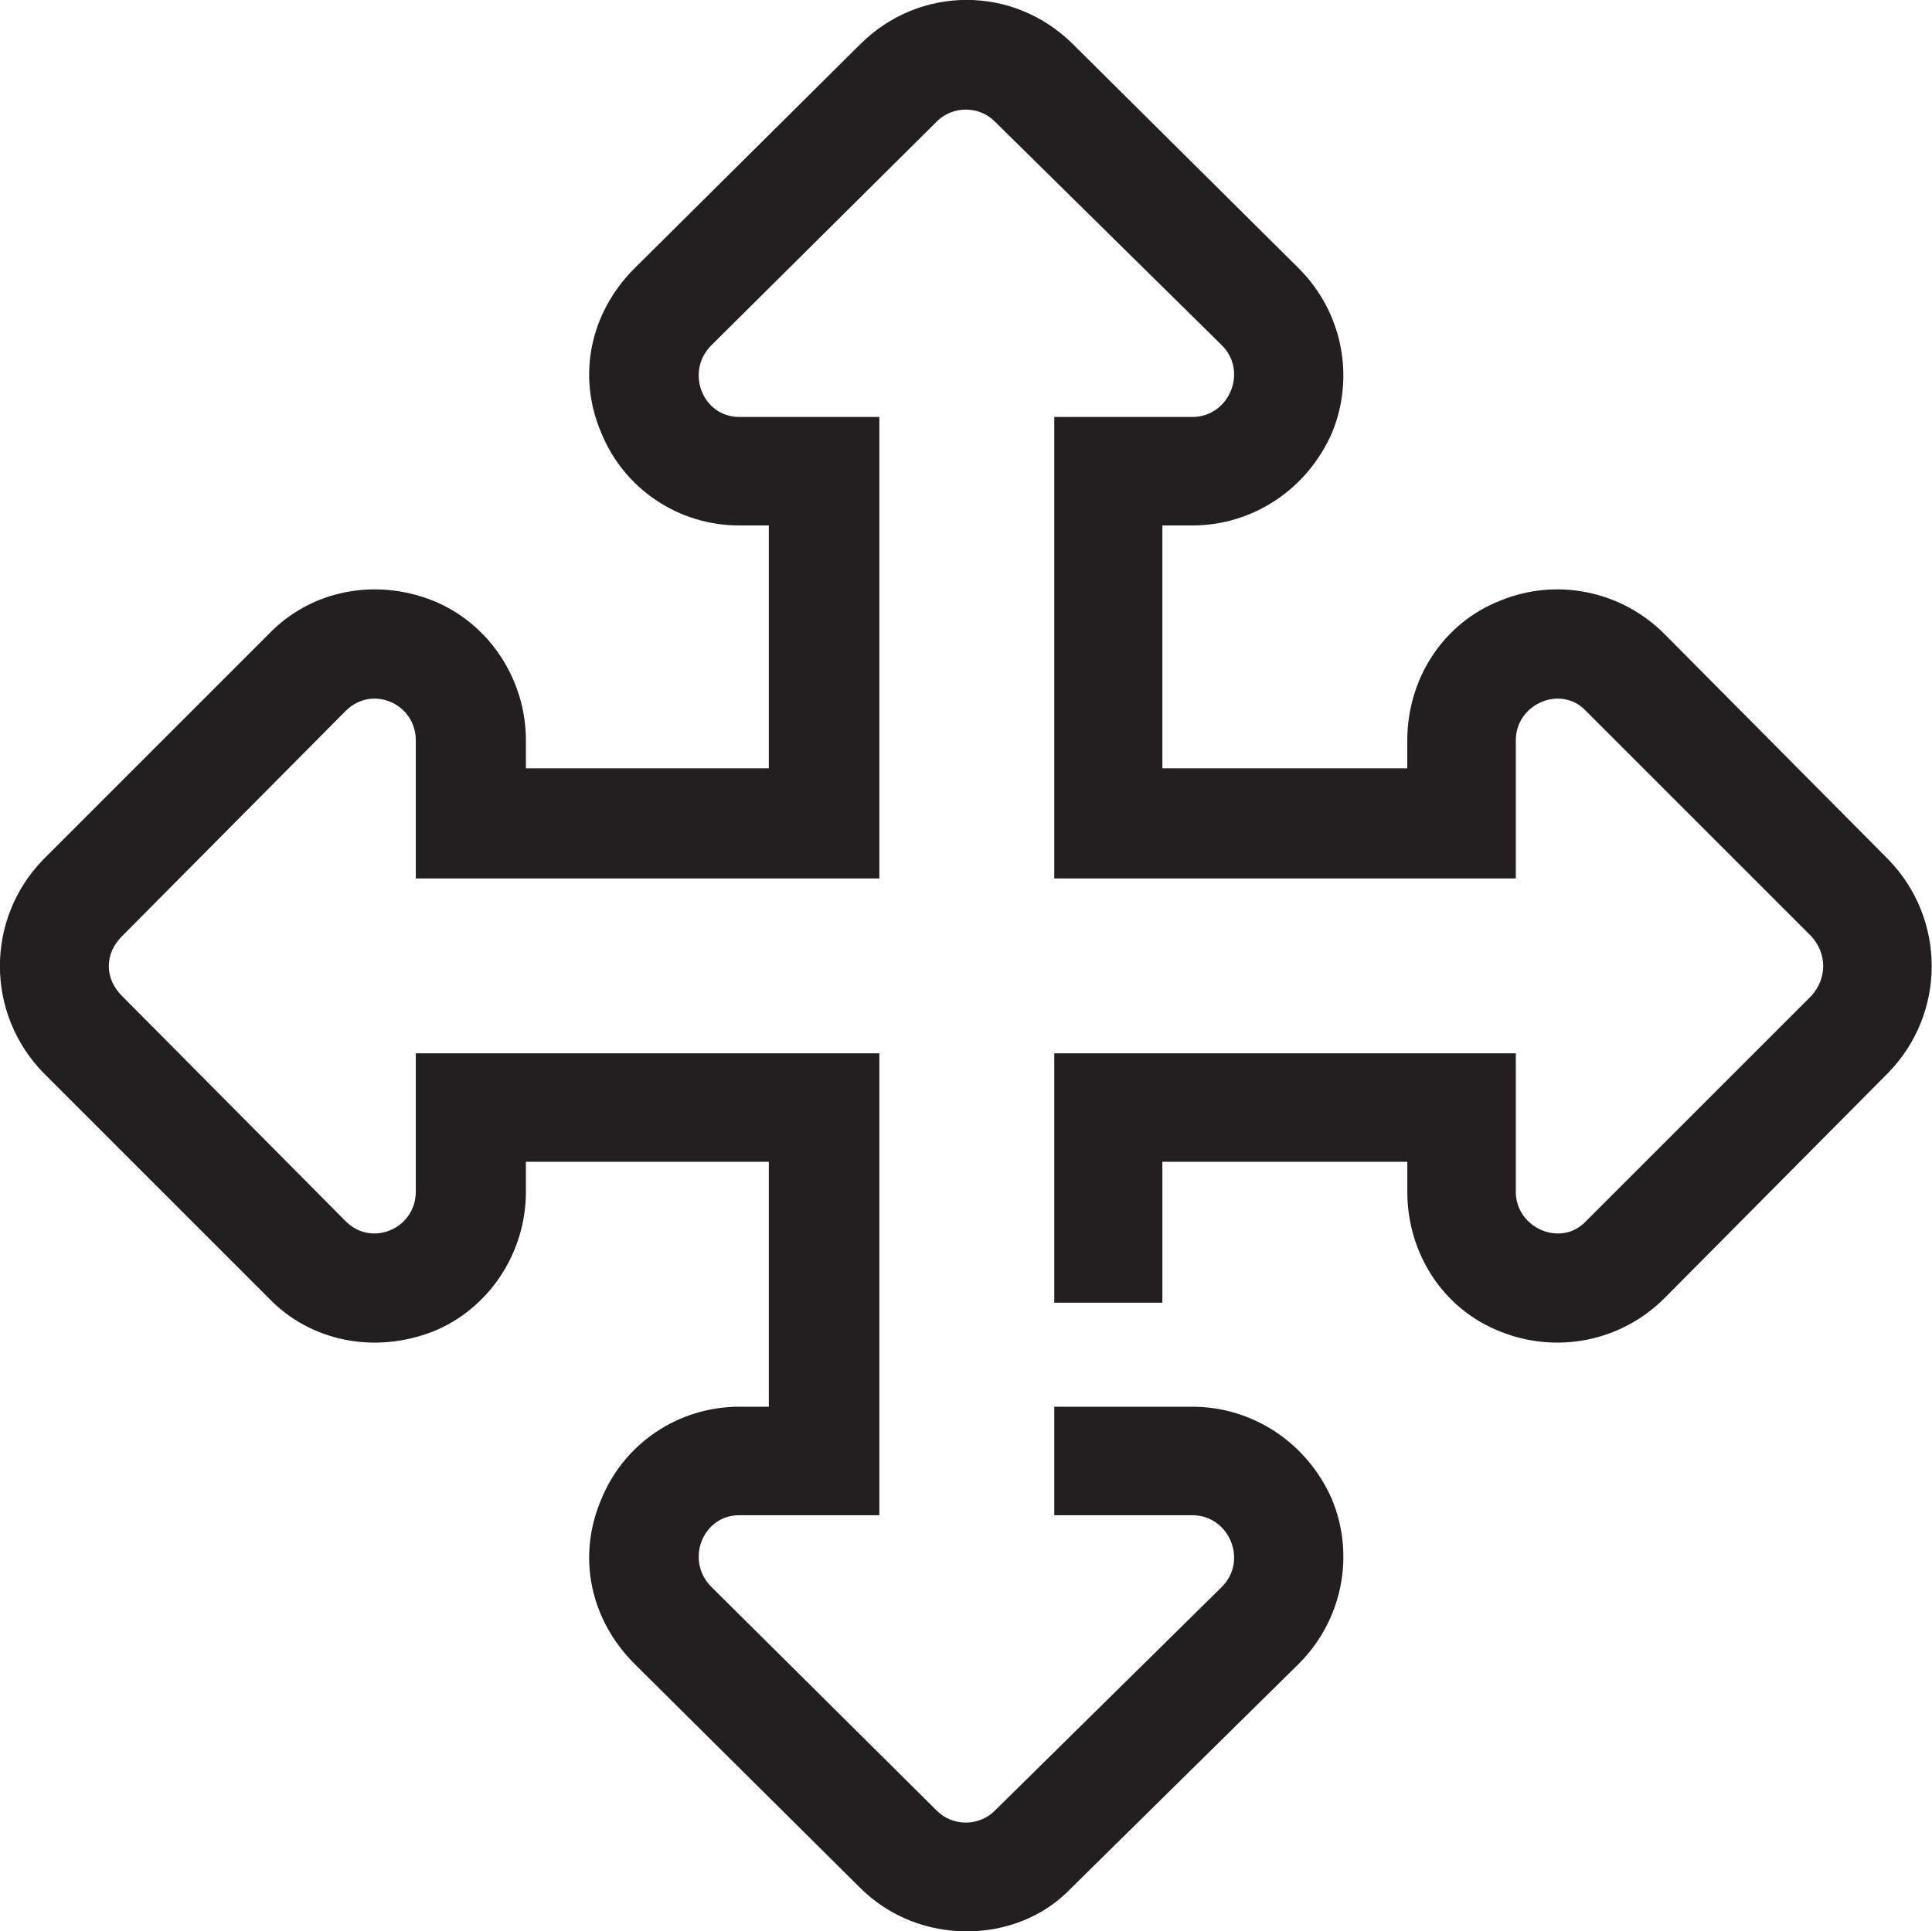 <?xml version="1.0" encoding="UTF-8"?><svg id="Layer_2" xmlns="http://www.w3.org/2000/svg" viewBox="0 0 47.72 47.71"><defs><style>.cls-1{fill:#231f20;}</style></defs><g id="Layer_1-2"><path class="cls-1" d="m46.64,21.23l-5.53-5.57c-1.08-1.08-2.68-1.39-4.06-.82-1.42.56-2.29,1.94-2.29,3.45v.69h-6.05v-6h.74c1.51,0,2.85-.91,3.45-2.29.57-1.38.26-2.98-.82-4.06l-5.57-5.53c-1.47-1.47-3.8-1.47-5.27,0l-5.57,5.53c-1.08,1.08-1.43,2.63-.82,4.06.56,1.38,1.9,2.29,3.41,2.29h.73v6h-6v-.69c0-1.51-.91-2.89-2.29-3.45-1.43-.57-3.02-.26-4.06.82l-5.57,5.57c-1.43,1.47-1.43,3.8,0,5.27l5.57,5.57c1.04,1.08,2.63,1.38,4.06.82,1.38-.56,2.29-1.94,2.29-3.45v-.74h6v6.05h-.73c-1.51,0-2.85.91-3.41,2.29-.61,1.43-.26,2.98.82,4.06l5.57,5.53c.73.73,1.69,1.08,2.64,1.08s1.9-.35,2.59-1.08l5.61-5.53c1.08-1.08,1.39-2.68.82-4.06-.6-1.38-1.94-2.29-3.45-2.29h-3.41v2.68h3.41c.91,0,1.38,1.12.73,1.77l-5.61,5.53c-.39.39-1.04.39-1.43,0l-5.57-5.53c-.65-.65-.22-1.77.69-1.77h3.46v-11.41h-11.45v3.42c0,.9-1.08,1.38-1.73.73l-5.53-5.57c-.43-.43-.43-1.04,0-1.47l5.53-5.57c.65-.65,1.73-.18,1.73.73v3.41h11.45v-11.4h-3.46c-.91,0-1.34-1.12-.69-1.77l5.57-5.53c.39-.39,1.04-.39,1.43,0l5.61,5.53c.65.65.18,1.77-.73,1.77h-3.41v11.4h11.4v-3.41c0-.91,1.12-1.38,1.73-.73l5.57,5.57c.39.43.39,1.04,0,1.47l-5.57,5.57c-.61.65-1.73.17-1.73-.73v-3.42h-11.4v6.16h2.67v-3.48h6.05v.74c0,1.51.87,2.89,2.29,3.45,1.38.56,2.98.26,4.06-.82l5.53-5.57c1.43-1.47,1.43-3.8,0-5.27Z"/></g></svg>